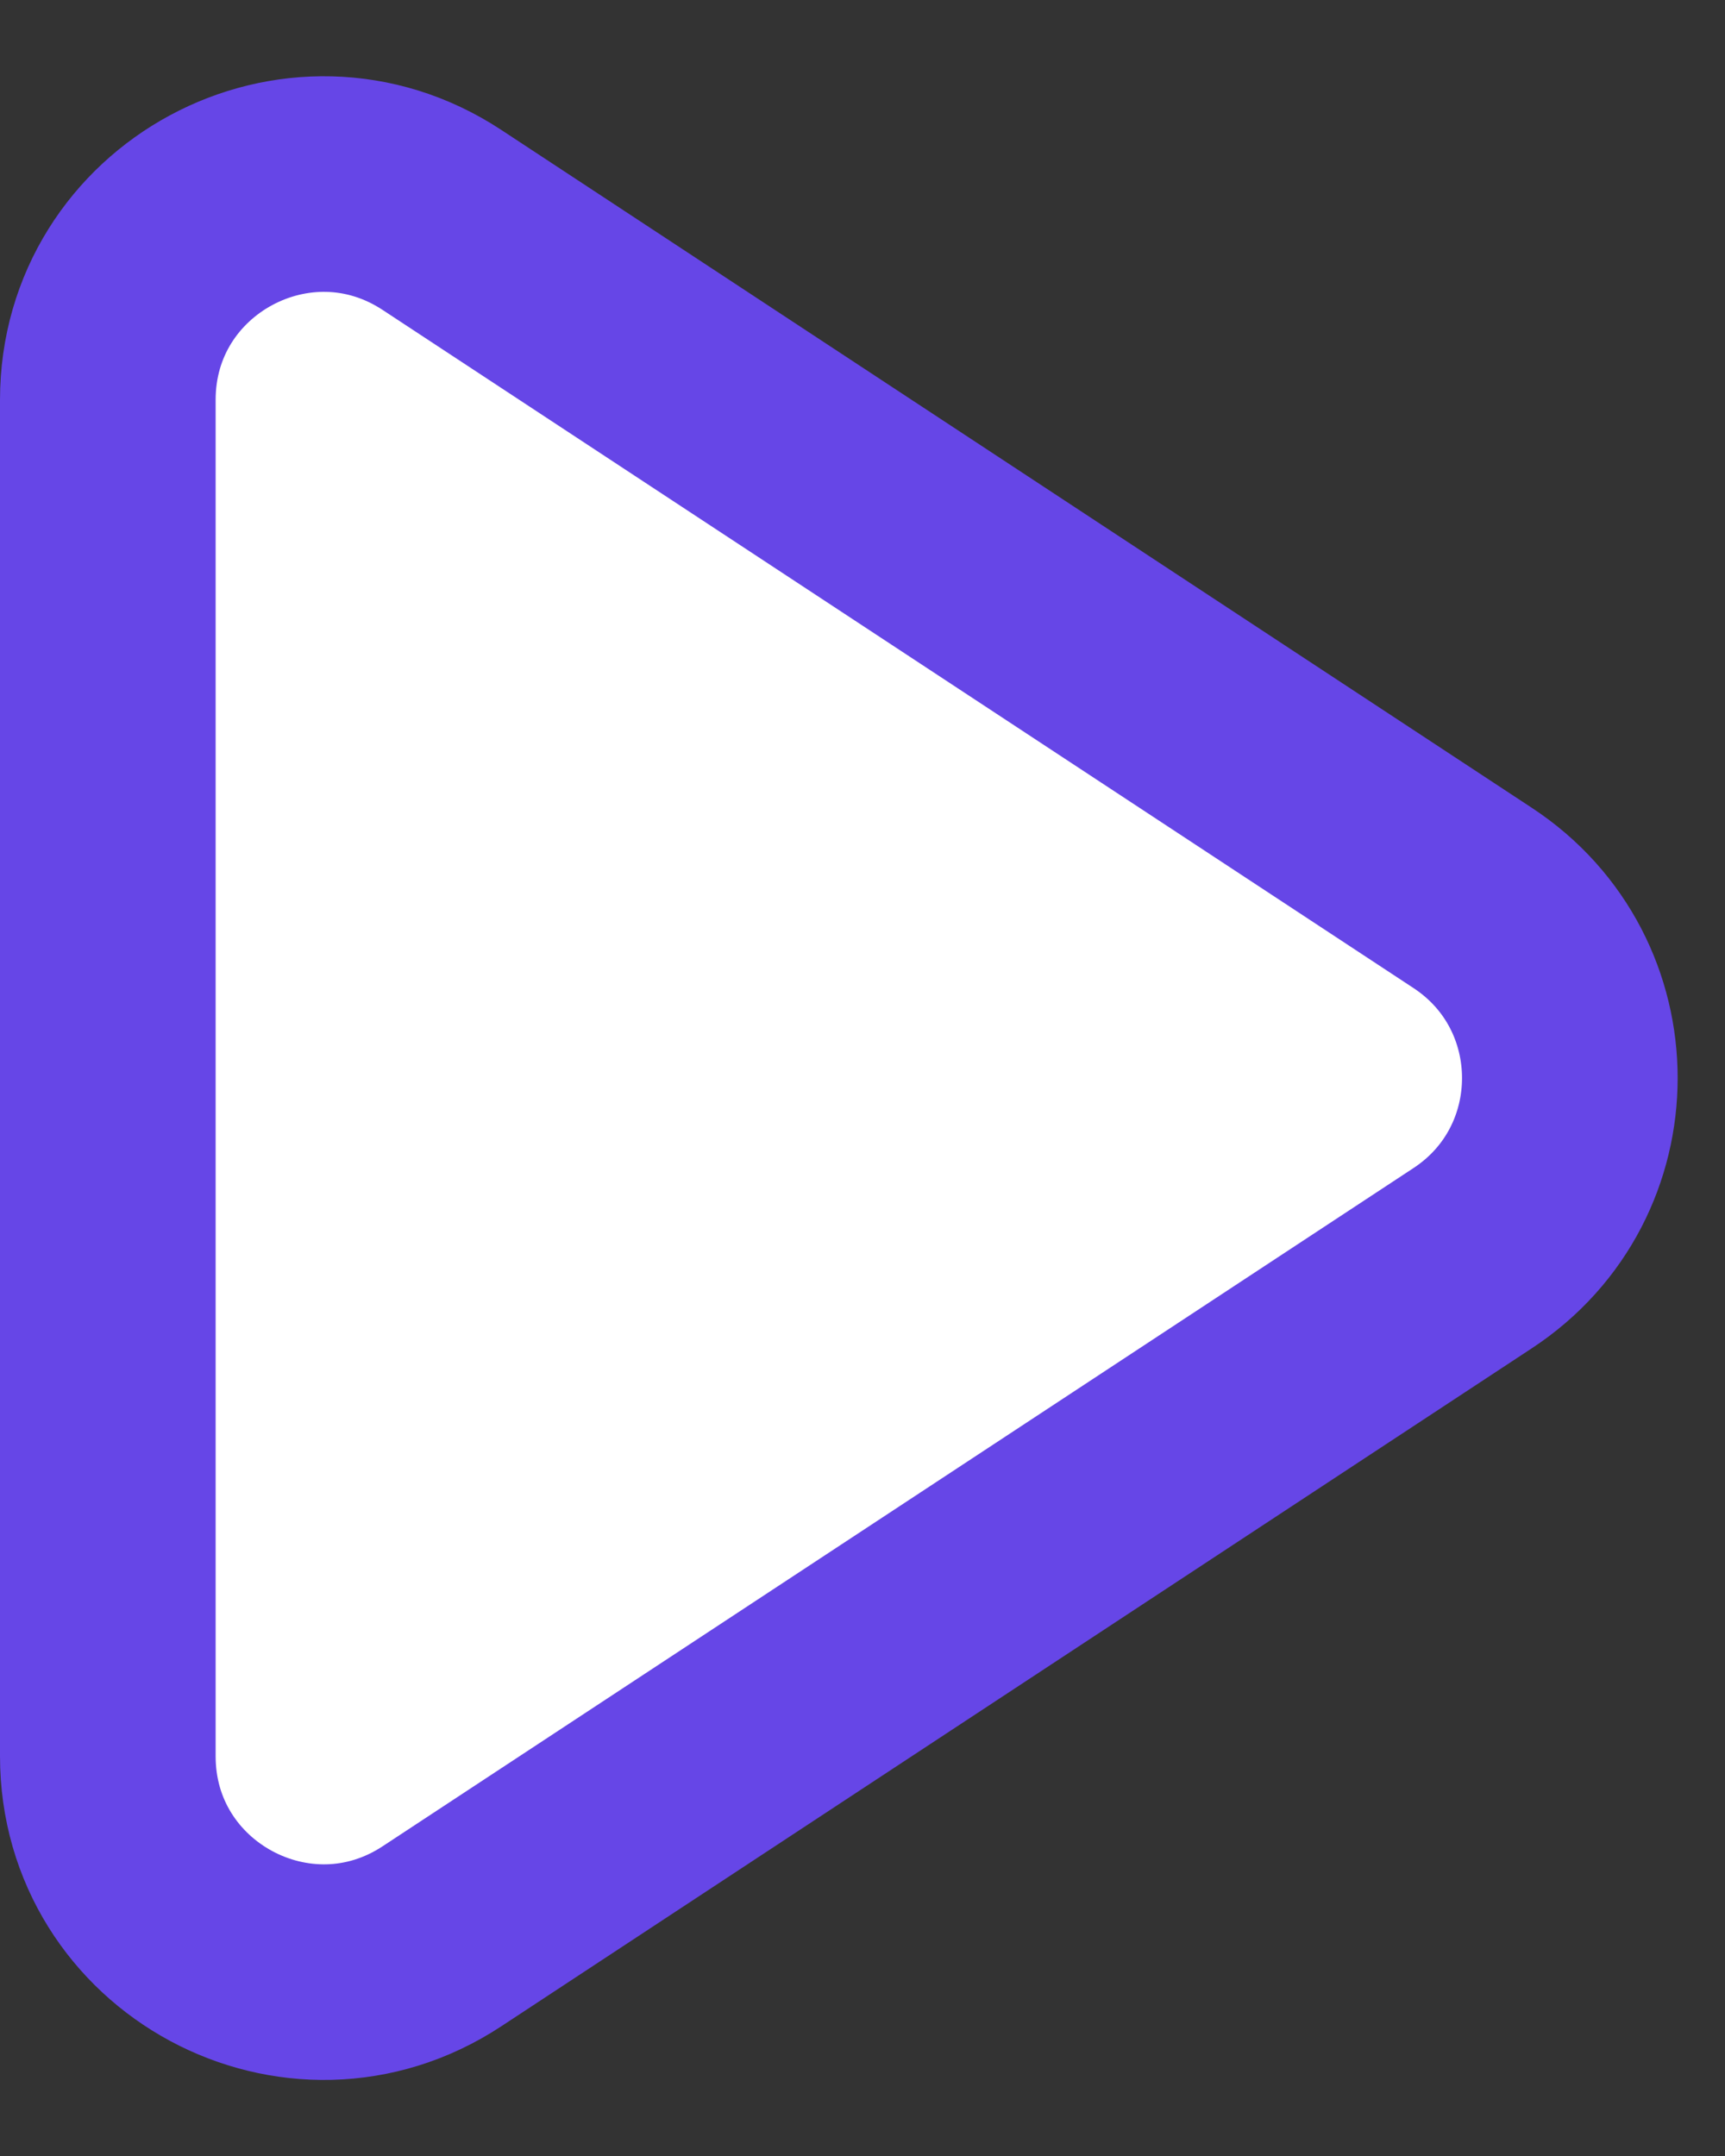 <svg width="16" height="20" viewBox="0 0 16 20" fill="none" xmlns="http://www.w3.org/2000/svg">
<rect x="0" y="0" width="16" height="20" fill="#333333" stroke="none"/>
<path d="M1 3.71C1 2.118 2.769 1.165 4.099 2.04L13.66 8.33C14.861 9.12 14.861 10.881 13.66 11.671L4.099 17.962C2.769 18.837 1 17.883 1 16.291V3.71Z" fill="white" stroke="#6646E7" stroke-width="2" stroke-linecap="round" stroke-linejoin="round"/>
</svg>
